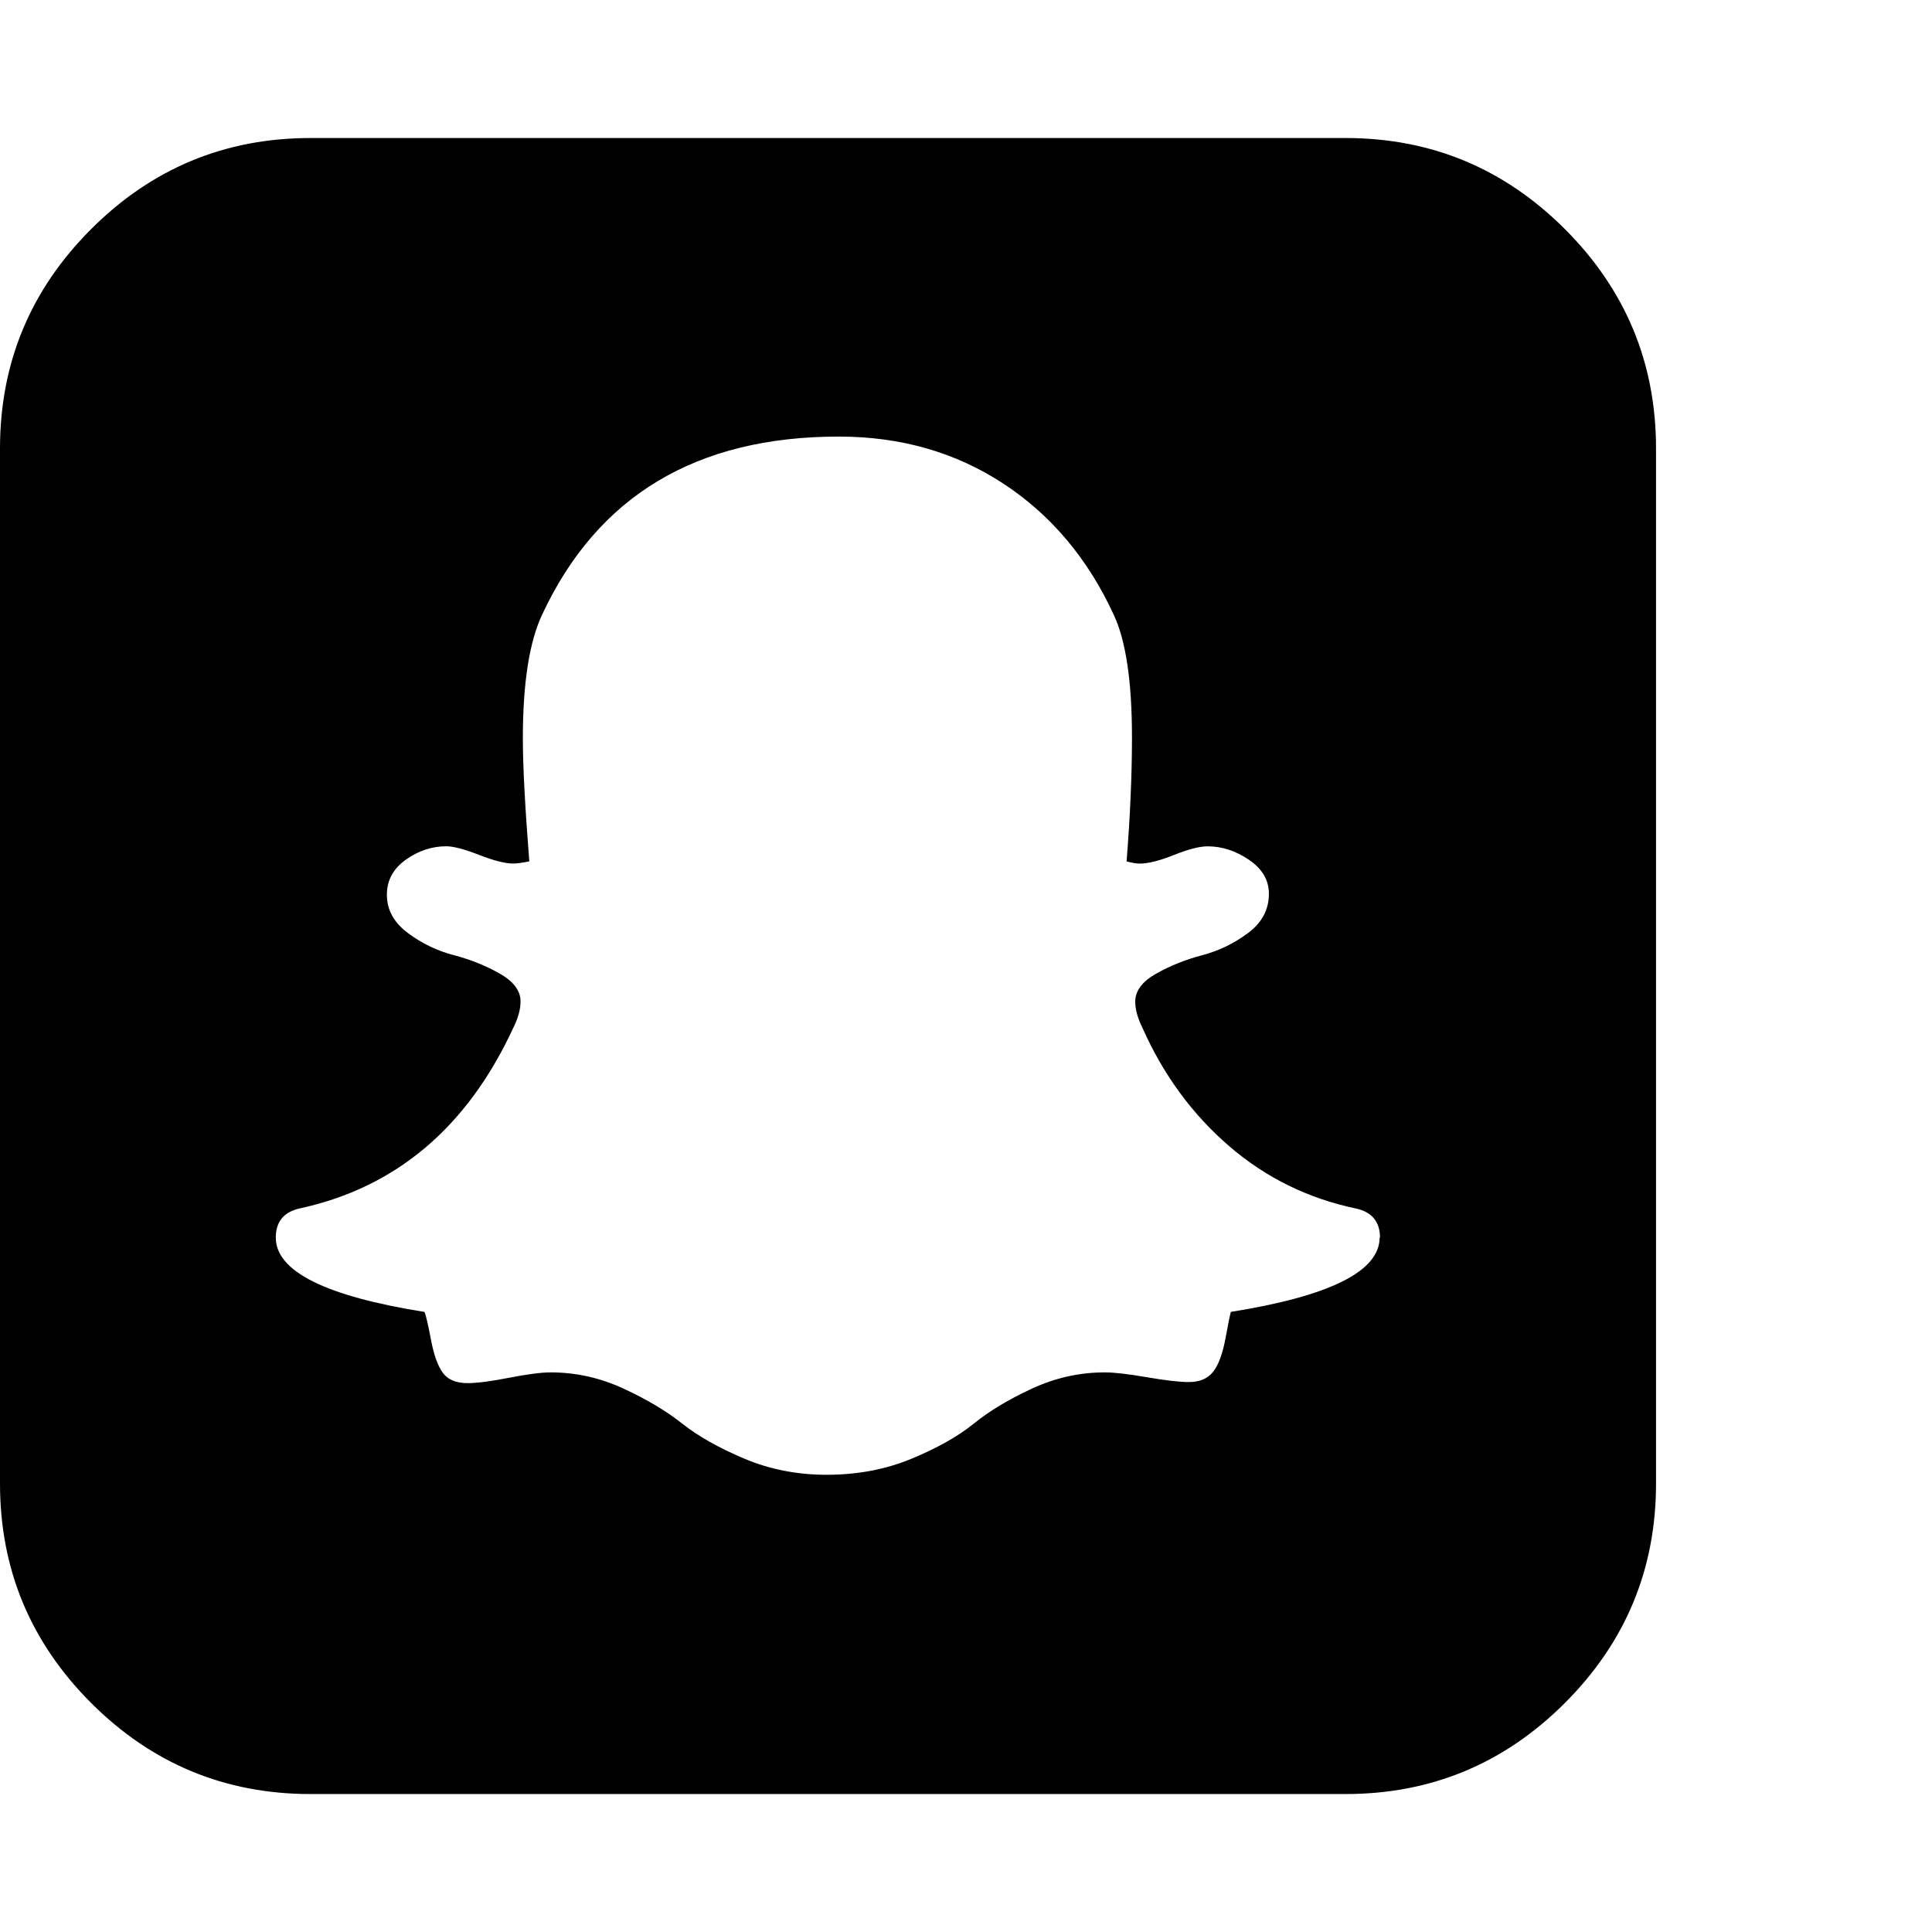 <!-- Generated by IcoMoon.io -->
<svg version="1.1" xmlns="http://www.w3.org/2000/svg" width="32" height="32" viewBox="0 0 32 32">
<title>untitled627</title>
<path d="M22.857 20.5q0-0.393-0.393-0.482-1.196-0.25-2.107-1.036t-1.429-1.946q-0.125-0.25-0.125-0.446 0-0.268 0.348-0.464t0.759-0.304 0.759-0.366 0.348-0.652q0-0.339-0.33-0.563t-0.688-0.223q-0.196 0-0.554 0.143t-0.571 0.143q-0.071 0-0.214-0.036 0.089-1.125 0.089-2.054 0-1.393-0.304-2.036-0.643-1.393-1.83-2.17t-2.723-0.777q-3.536 0-4.911 2.946-0.321 0.679-0.321 2.054 0 0.679 0.107 2.036-0.179 0.036-0.268 0.036-0.196 0-0.563-0.143t-0.545-0.143q-0.357 0-0.67 0.223t-0.313 0.58q0 0.375 0.348 0.634t0.759 0.366 0.759 0.304 0.348 0.464q0 0.196-0.125 0.446-1.143 2.464-3.536 2.982-0.393 0.089-0.393 0.482 0 0.839 2.464 1.232 0.036 0.089 0.107 0.464t0.196 0.545 0.411 0.17q0.232 0 0.687-0.089t0.688-0.089q0.625 0 1.205 0.268t0.973 0.58 1.027 0.58 1.366 0.268q0.768 0 1.411-0.268t1.027-0.58 0.964-0.58 1.205-0.268q0.232 0 0.696 0.080t0.696 0.080q0.268 0 0.402-0.17t0.205-0.554 0.089-0.438q2.464-0.393 2.464-1.232zM27.429 7.429v17.143q0 2.125-1.509 3.634t-3.634 1.509h-17.143q-2.125 0-3.634-1.509t-1.509-3.634v-17.143q0-2.125 1.509-3.634t3.634-1.509h17.143q2.125 0 3.634 1.509t1.509 3.634z"></path>
</svg>
